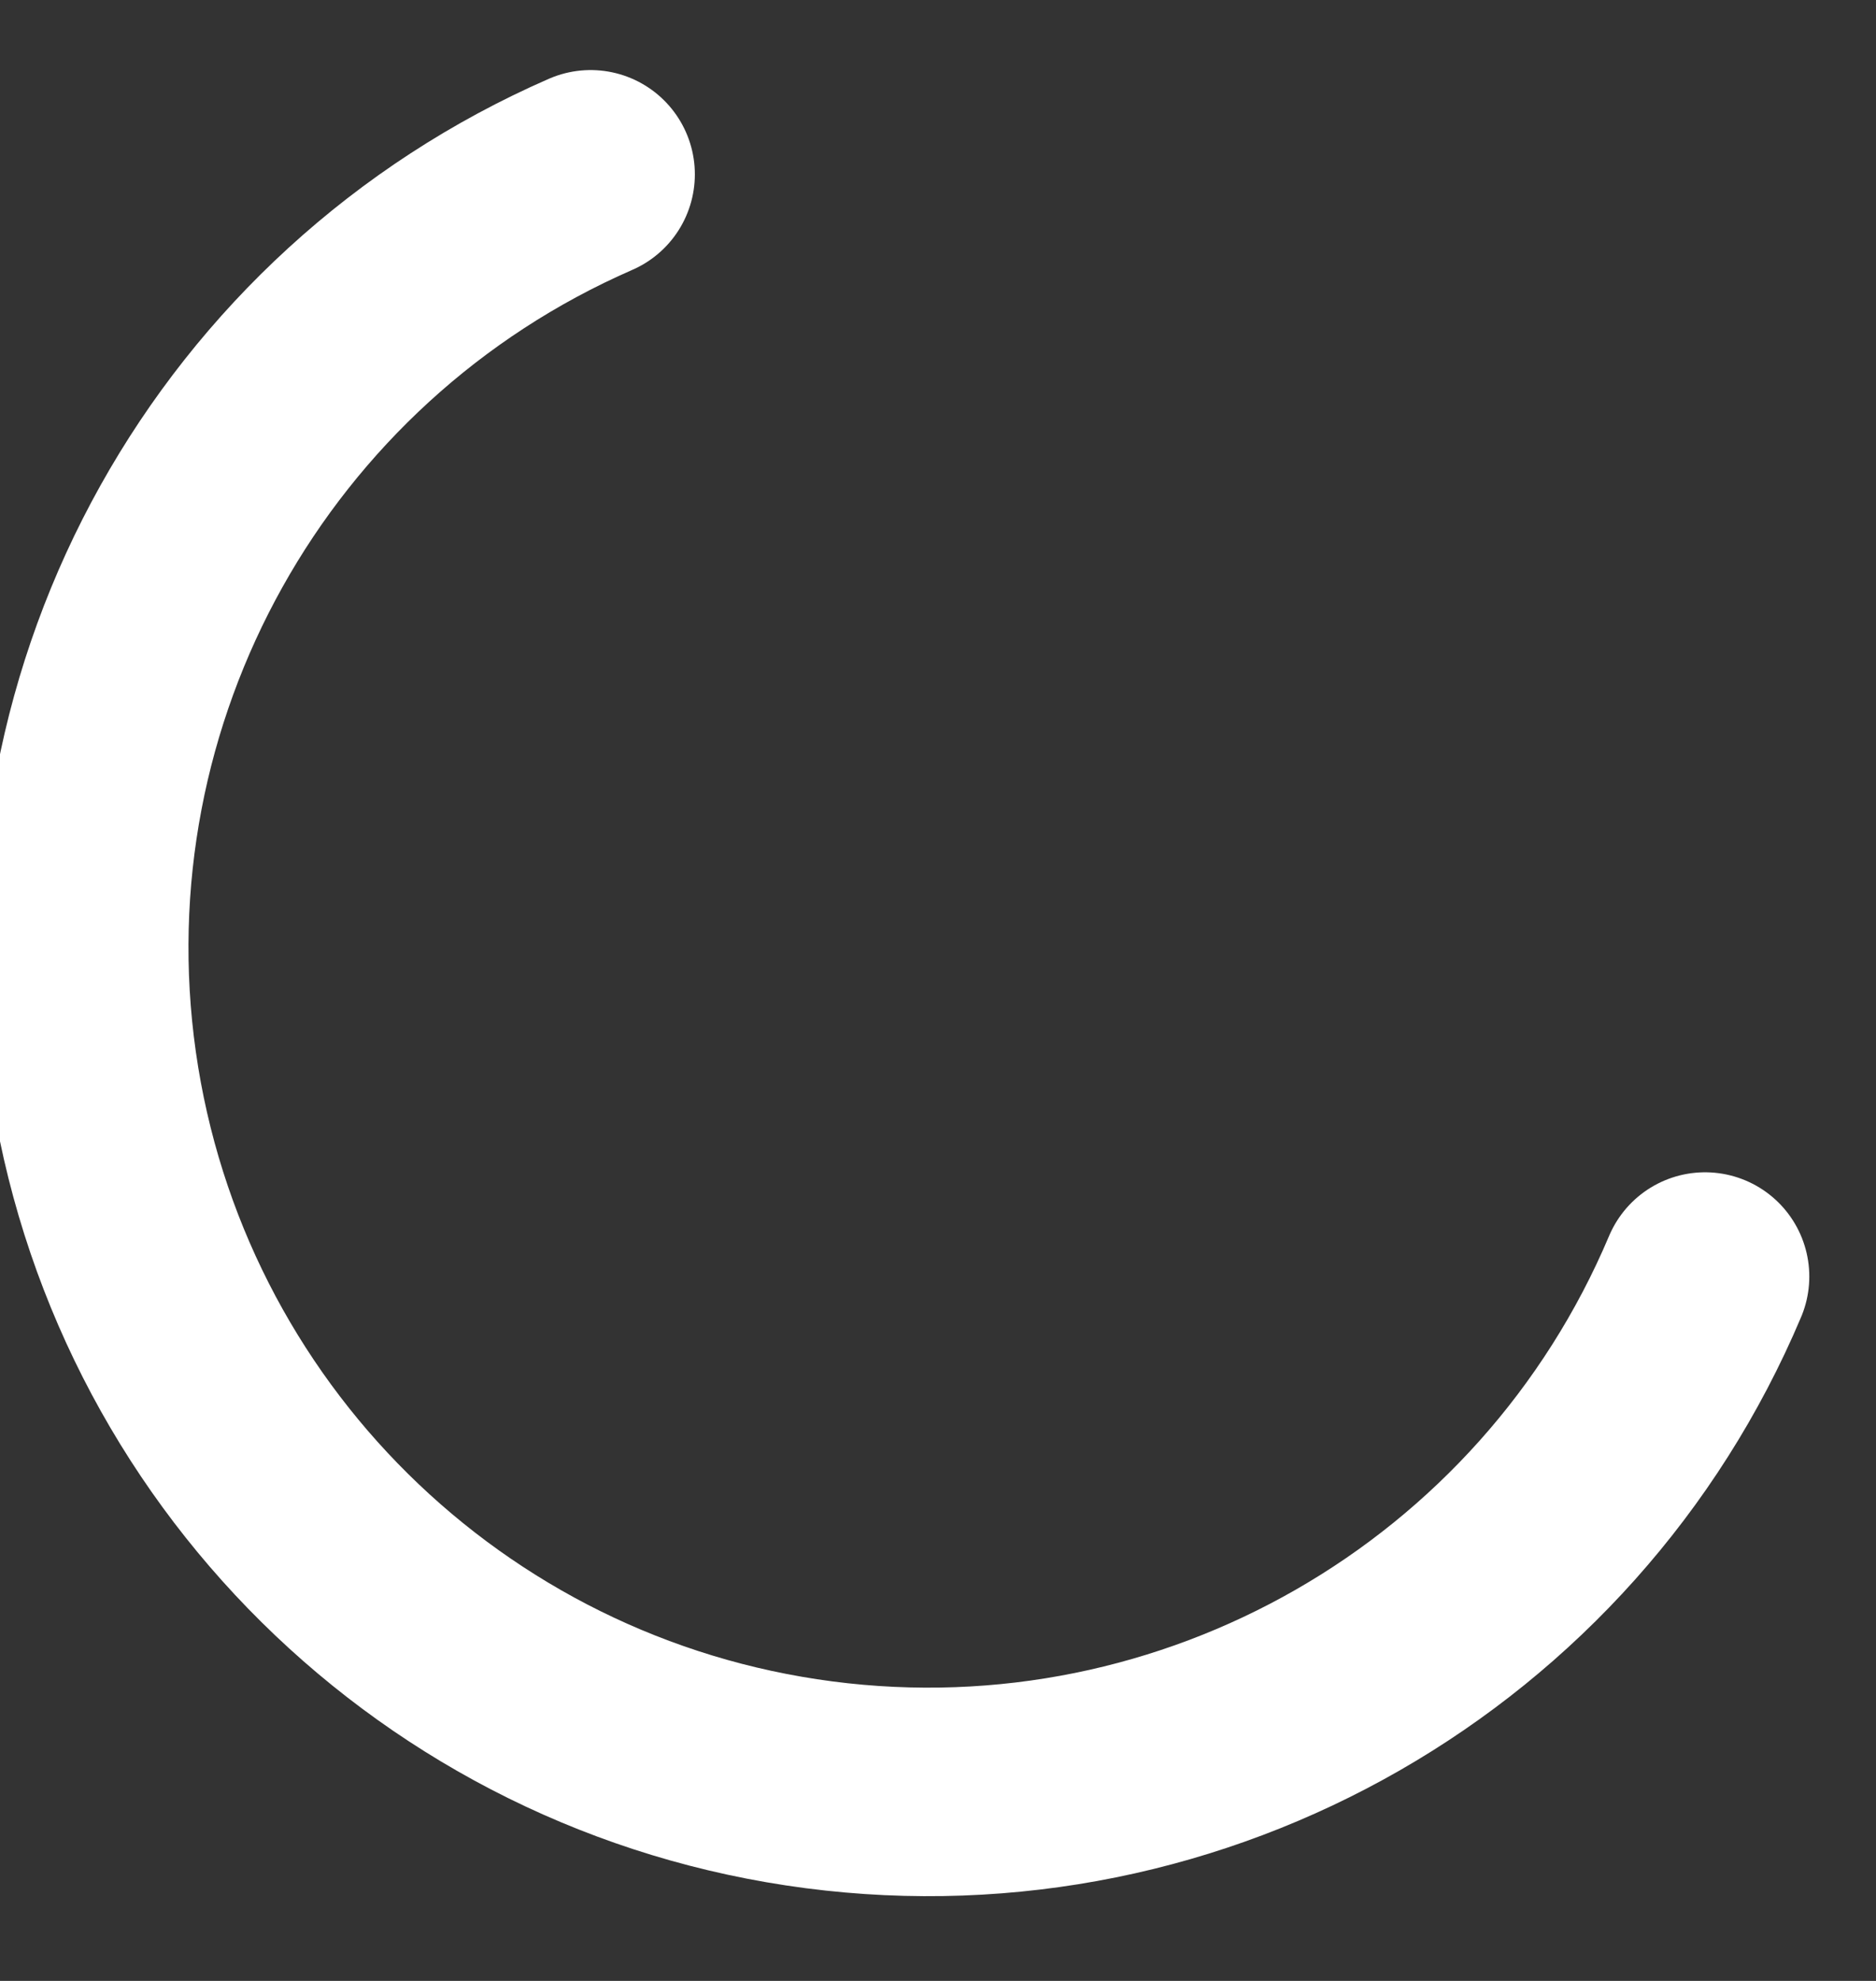 <svg width="18" height="19" viewBox="0 0 18 19" fill="none" xmlns="http://www.w3.org/2000/svg">
<rect x="0" y="0" width="18" height="19" fill="#333333" stroke="none"/>
<path d="M16.36 12.244C14.944 15.595 11.466 17.589 7.859 17.119C4.251 16.649 1.401 13.831 0.889 10.229C0.378 6.627 2.333 3.127 5.667 1.672" stroke="white" stroke-width="2" stroke-linecap="round" stroke-linejoin="round"/>
</svg>

